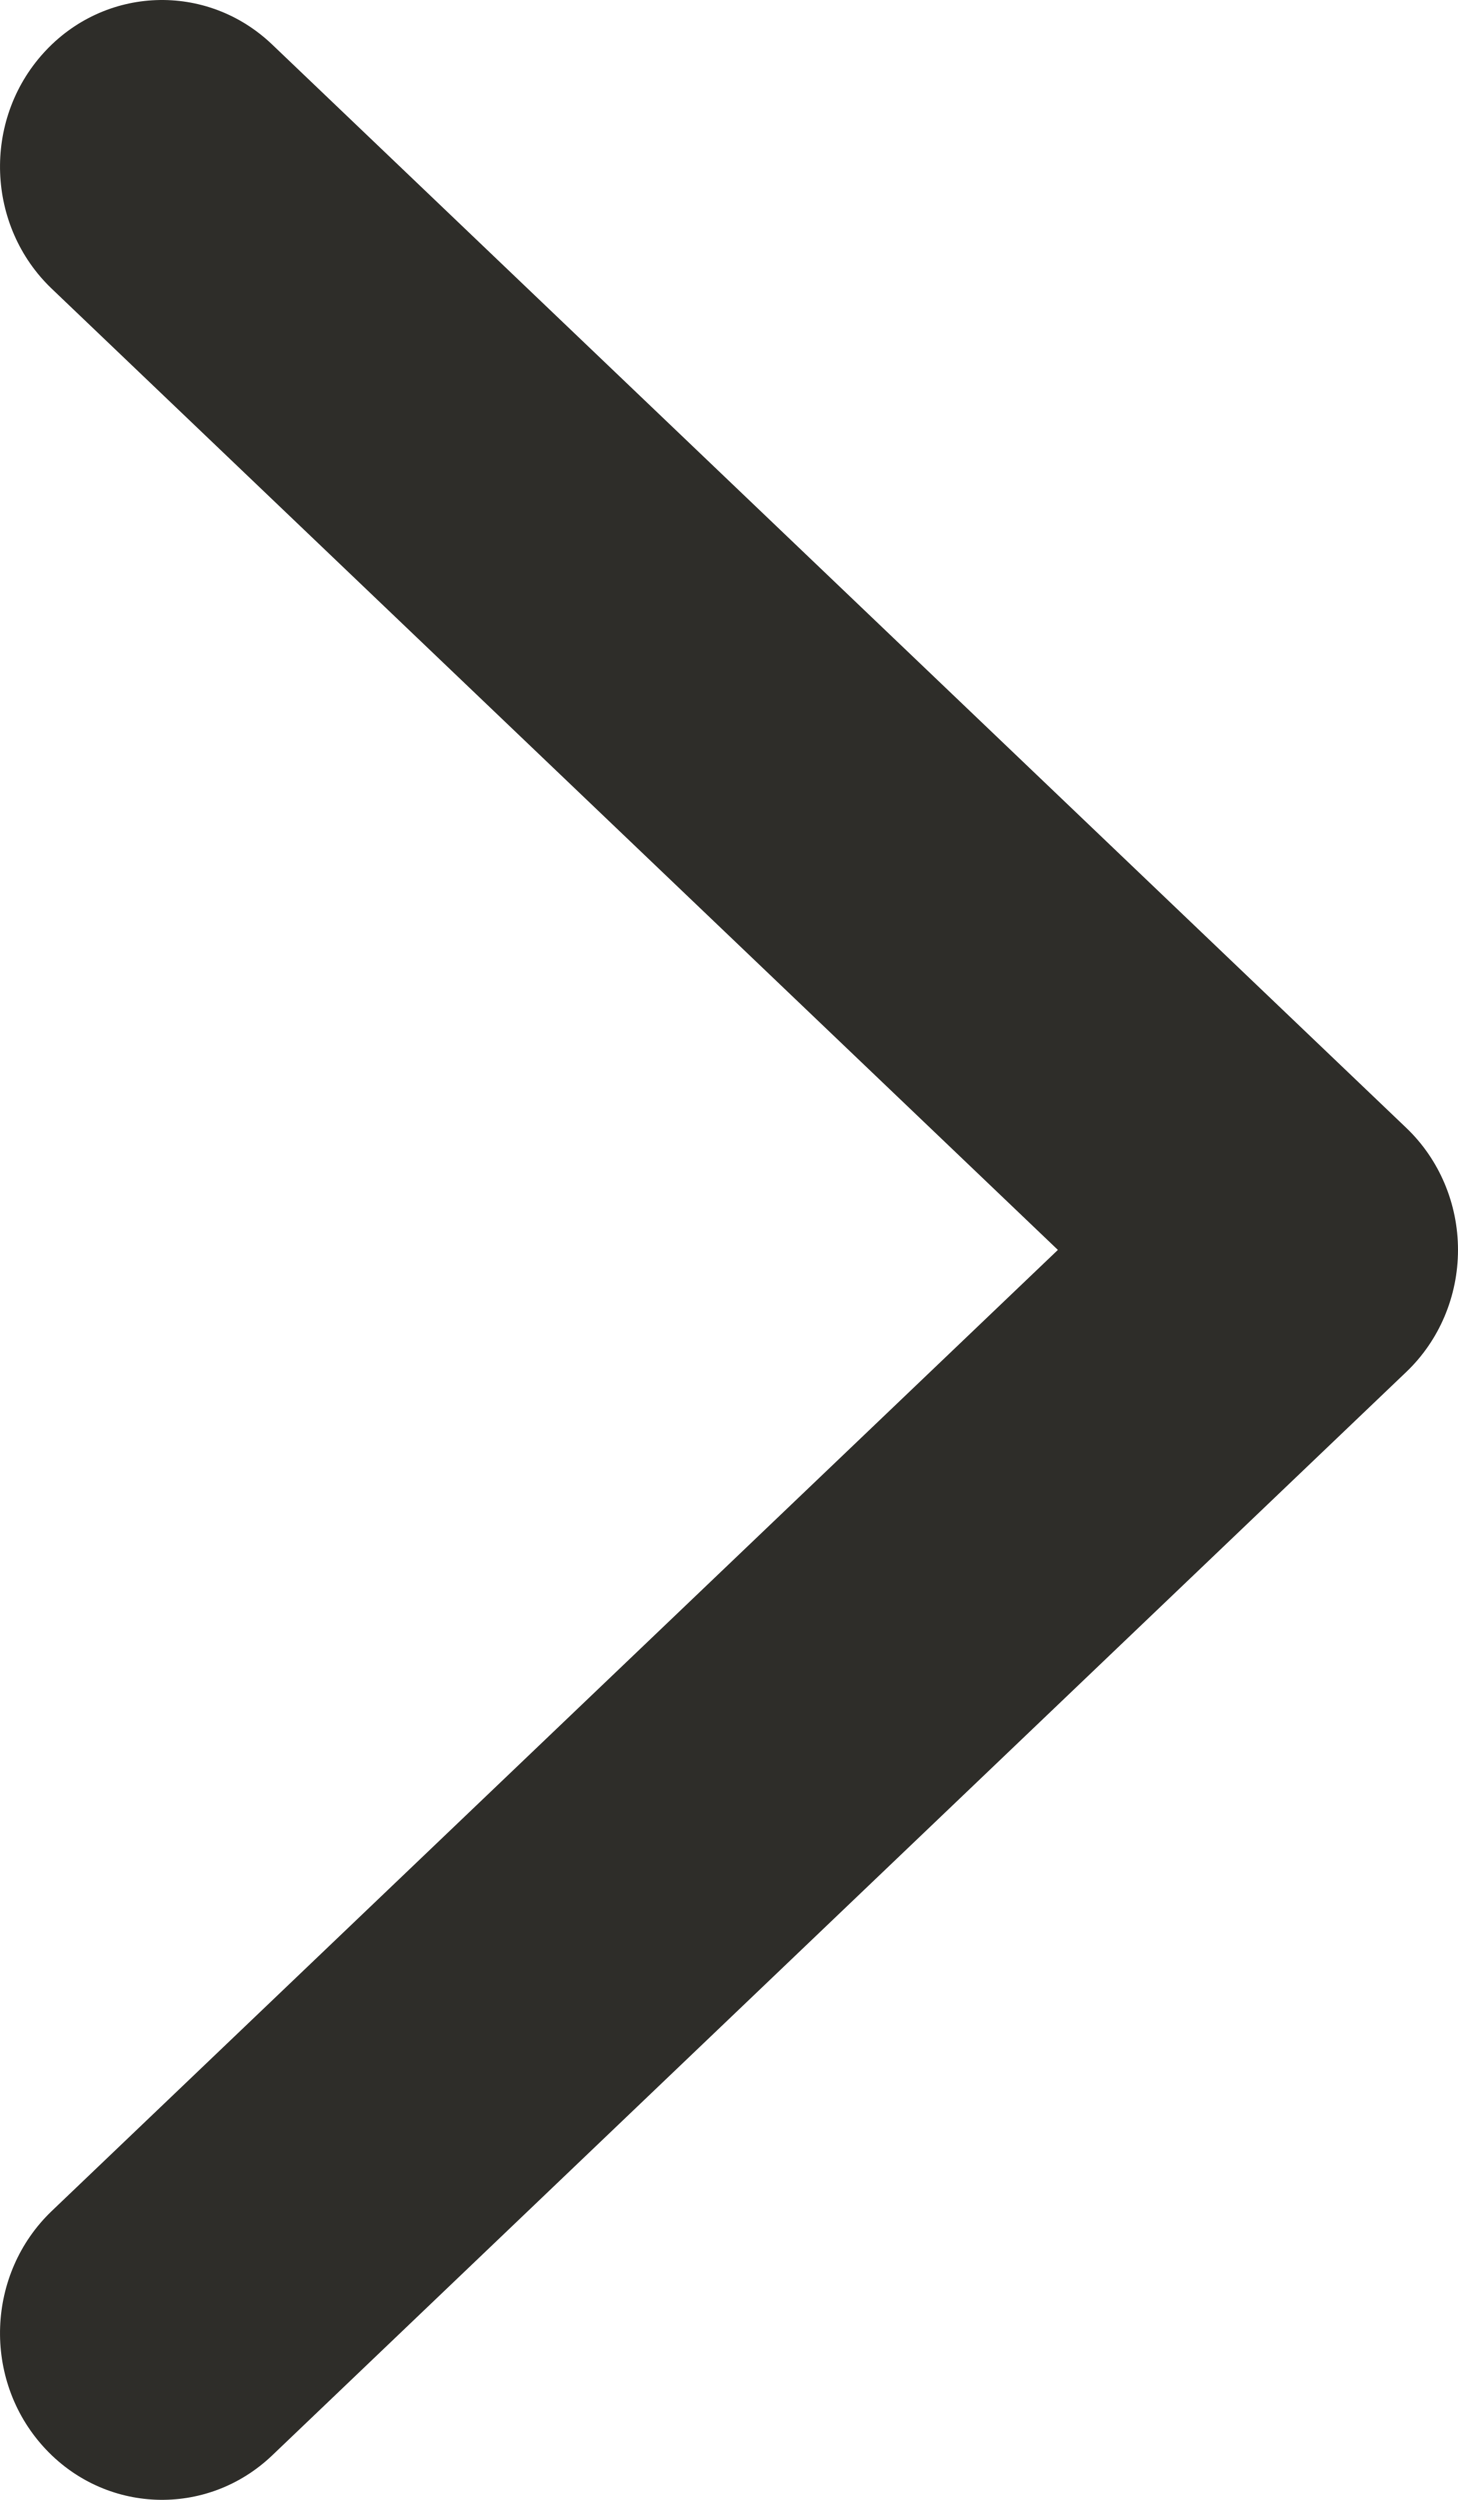 <svg width="14" height="24" viewBox="0 0 14 24" fill="none" xmlns="http://www.w3.org/2000/svg">
<path fill-rule="evenodd" clip-rule="evenodd" d="M0.416 0.511C1 -0.136 1.984 -0.174 2.614 0.428L13.503 10.828C13.82 11.13 14 11.555 14 12C14 12.445 13.82 12.87 13.503 13.172L2.614 23.573C1.984 24.174 1 24.136 0.416 23.489C-0.169 22.841 -0.132 21.829 0.497 21.227L10.158 12L0.497 2.772C-0.132 2.171 -0.169 1.159 0.416 0.511Z" fill="#2E2D29"/>
</svg>
